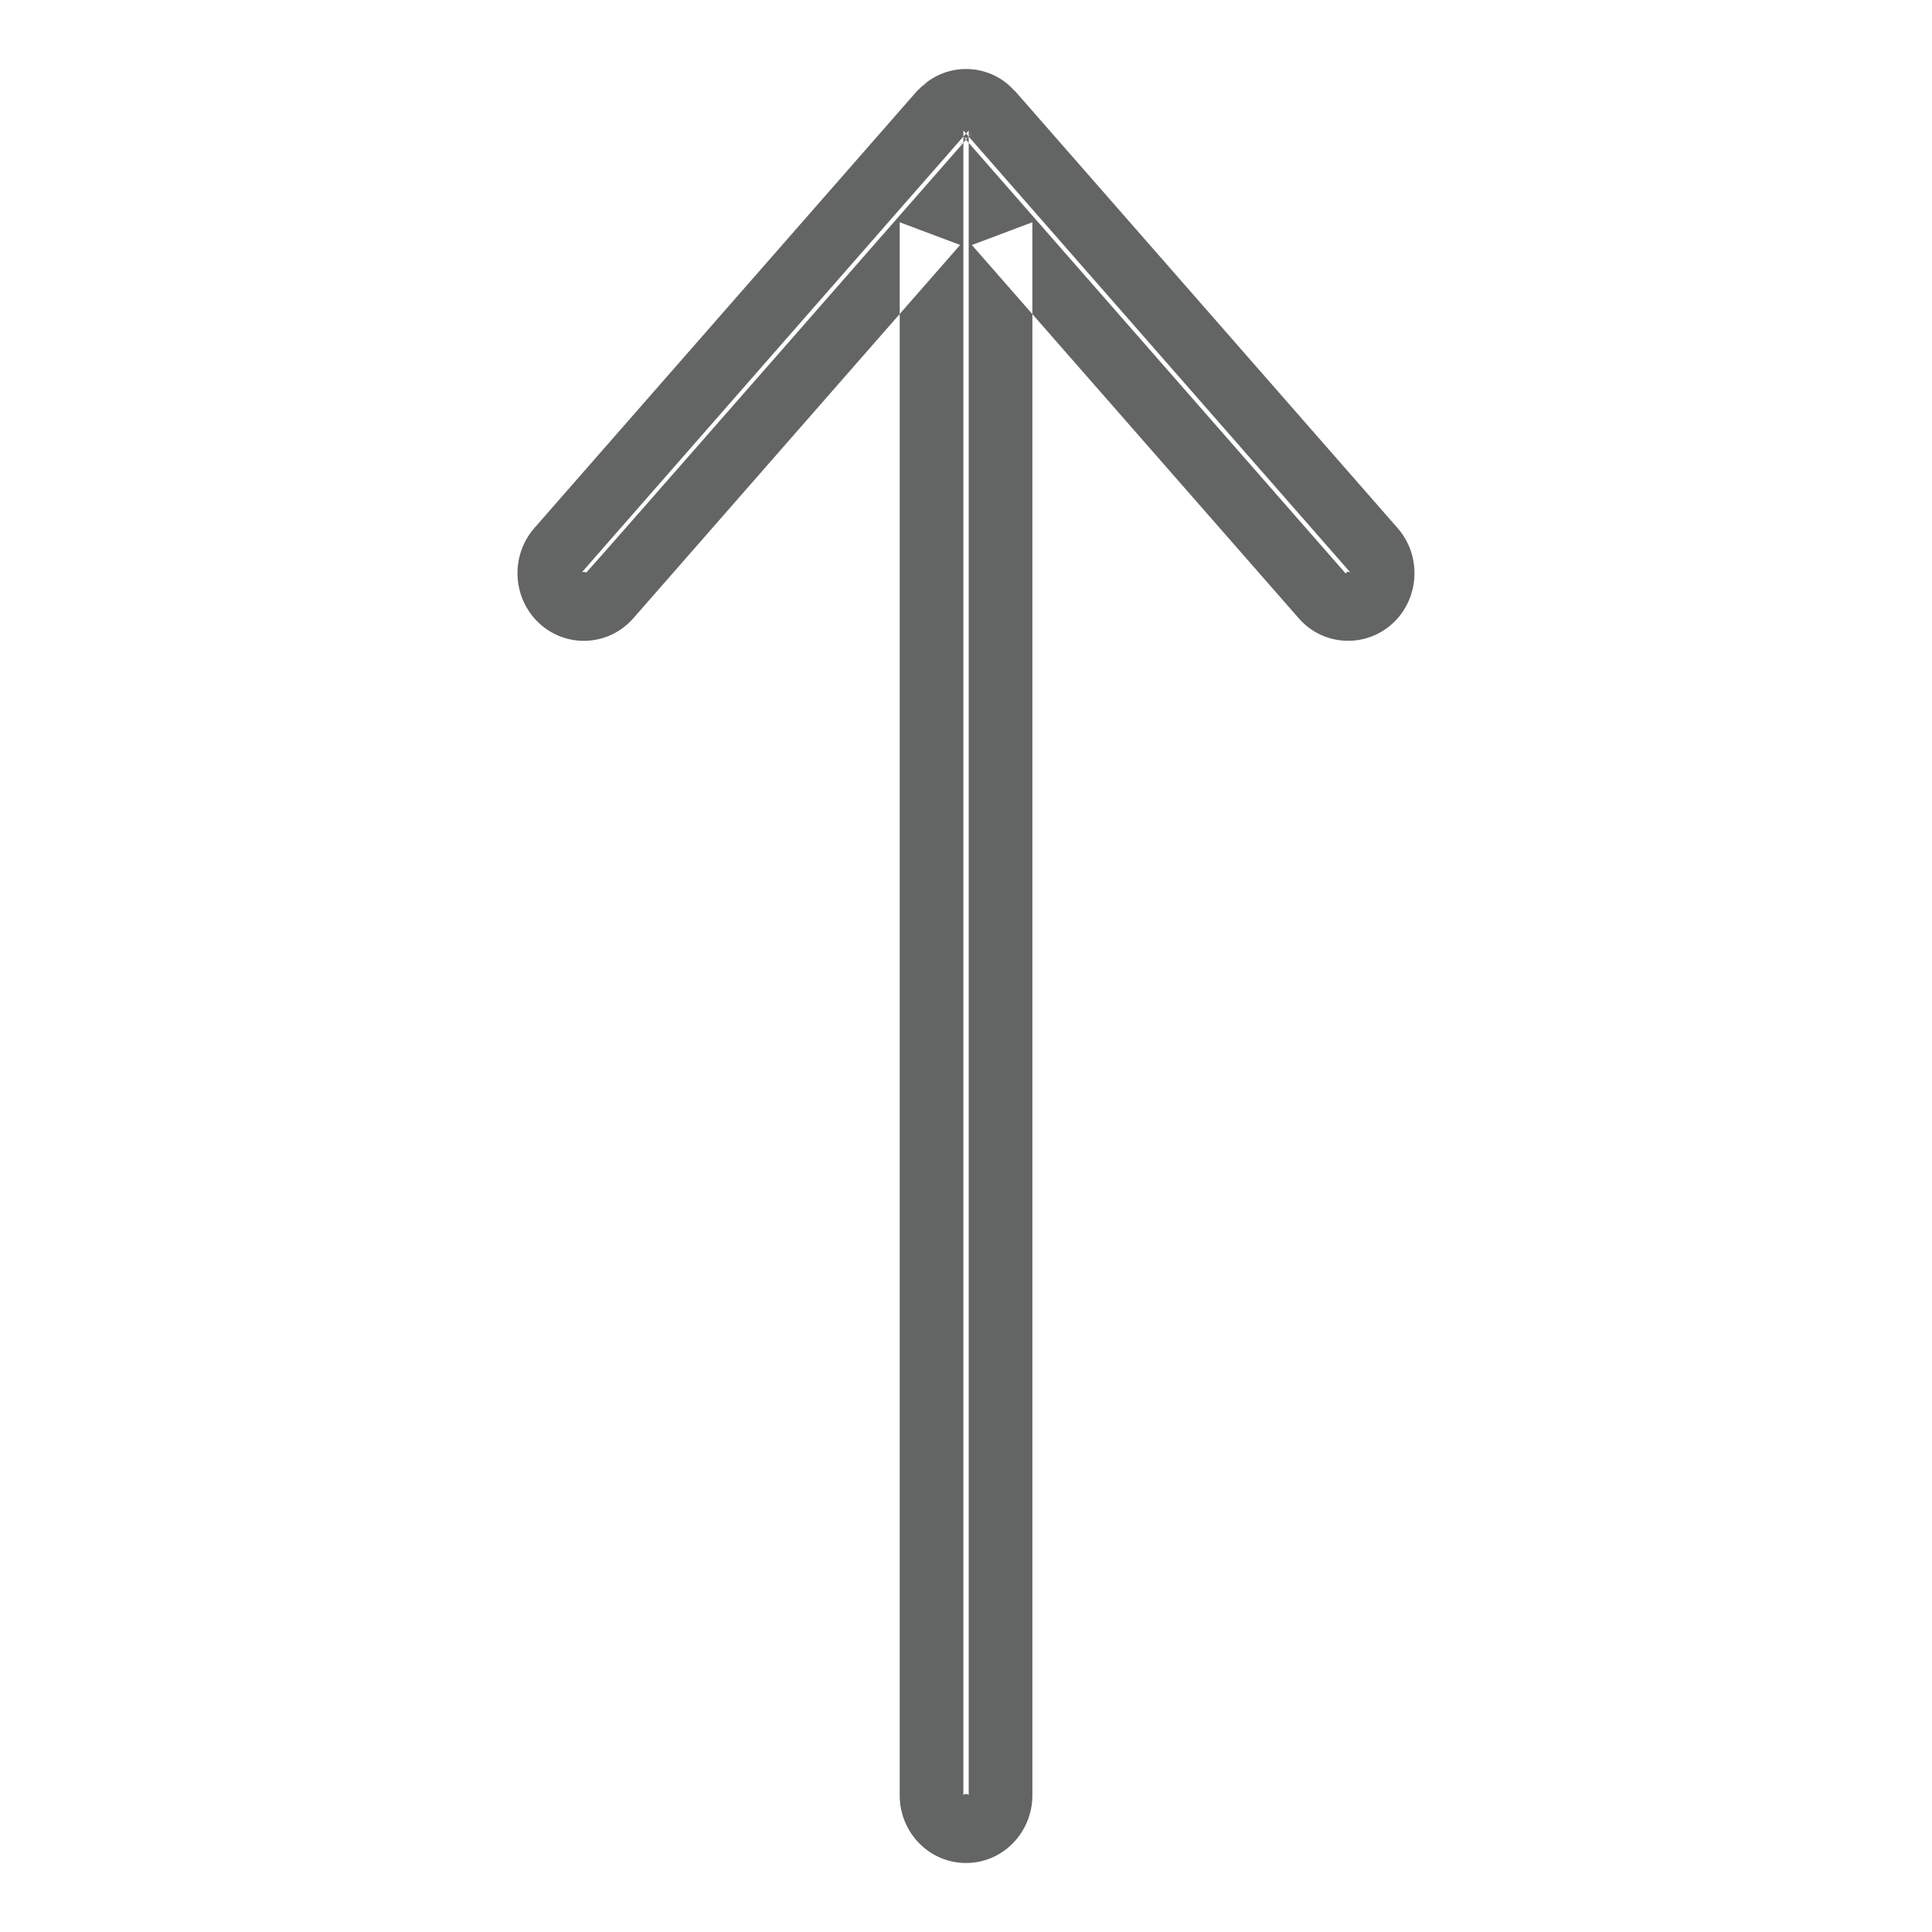 <?xml version="1.0" encoding="UTF-8"?>
<svg width="28px" height="28px" viewBox="0 0 28 28" version="1.1" xmlns="http://www.w3.org/2000/svg" xmlns:xlink="http://www.w3.org/1999/xlink">
    <!-- Generator: sketchtool 40.1 (33804) - http://www.bohemiancoding.com/sketch -->
    <title>sort-asc-sm</title>
    <desc>Created with sketchtool.</desc>
    <defs></defs>
    <g id="14pt-icons" stroke="none" stroke-width="1" fill="none" fill-rule="evenodd">
        <g id="sort-asc-sm" fill="#636464">
            <path d="M14.717,1.327 C14.604,1.228 14.604,1.228 14.567,1.21 C14.6,1.226 14.6,1.226 14.693,1.305 C14.525,1.118 14.273,1 14,1 C13.728,1 13.477,1.117 13.297,1.314 C13.391,1.225 13.391,1.225 13.446,1.203 C13.378,1.239 13.378,1.239 13.298,1.31 L7.744,7.653 C7.396,8.051 7.423,8.661 7.806,9.025 C8.201,9.399 8.82,9.37 9.179,8.96 L13.915,3.55 L13.039,3.221 L13.039,26.019 C13.039,26.556 13.464,27 14,27 C14.536,27 14.962,26.556 14.962,26.019 L14.962,3.221 L14.085,3.551 L18.822,8.96 C19.004,9.17 19.265,9.287 19.538,9.287 C19.779,9.287 20.013,9.196 20.193,9.026 C20.577,8.661 20.604,8.05 20.254,7.652 L14.717,1.327 Z M19.538,8.287 C19.553,8.287 19.567,8.294 19.575,8.302 L14.838,2.892 L13.962,1.891 L13.962,3.221 L13.962,26.019 C13.962,26.013 13.974,26 14,26 C14.026,26 14.039,26.013 14.039,26.019 L14.039,3.221 L14.039,1.891 L13.162,2.892 L8.427,8.301 C8.442,8.284 8.477,8.283 8.495,8.3 C8.501,8.306 14.035,1.986 14.035,1.986 C13.942,2.071 13.942,2.071 13.892,2.098 C13.939,2.08 13.939,2.08 14.088,1.92 C14.031,1.993 14.017,2 14,2 C13.983,2 13.967,1.993 13.961,1.985 C14.069,2.08 14.069,2.08 14.106,2.097 C14.073,2.082 14.073,2.082 13.98,2.003 L19.503,8.312 C19.513,8.292 19.525,8.287 19.538,8.287 Z" id="Shape"></path>
        </g>
    </g>
</svg>